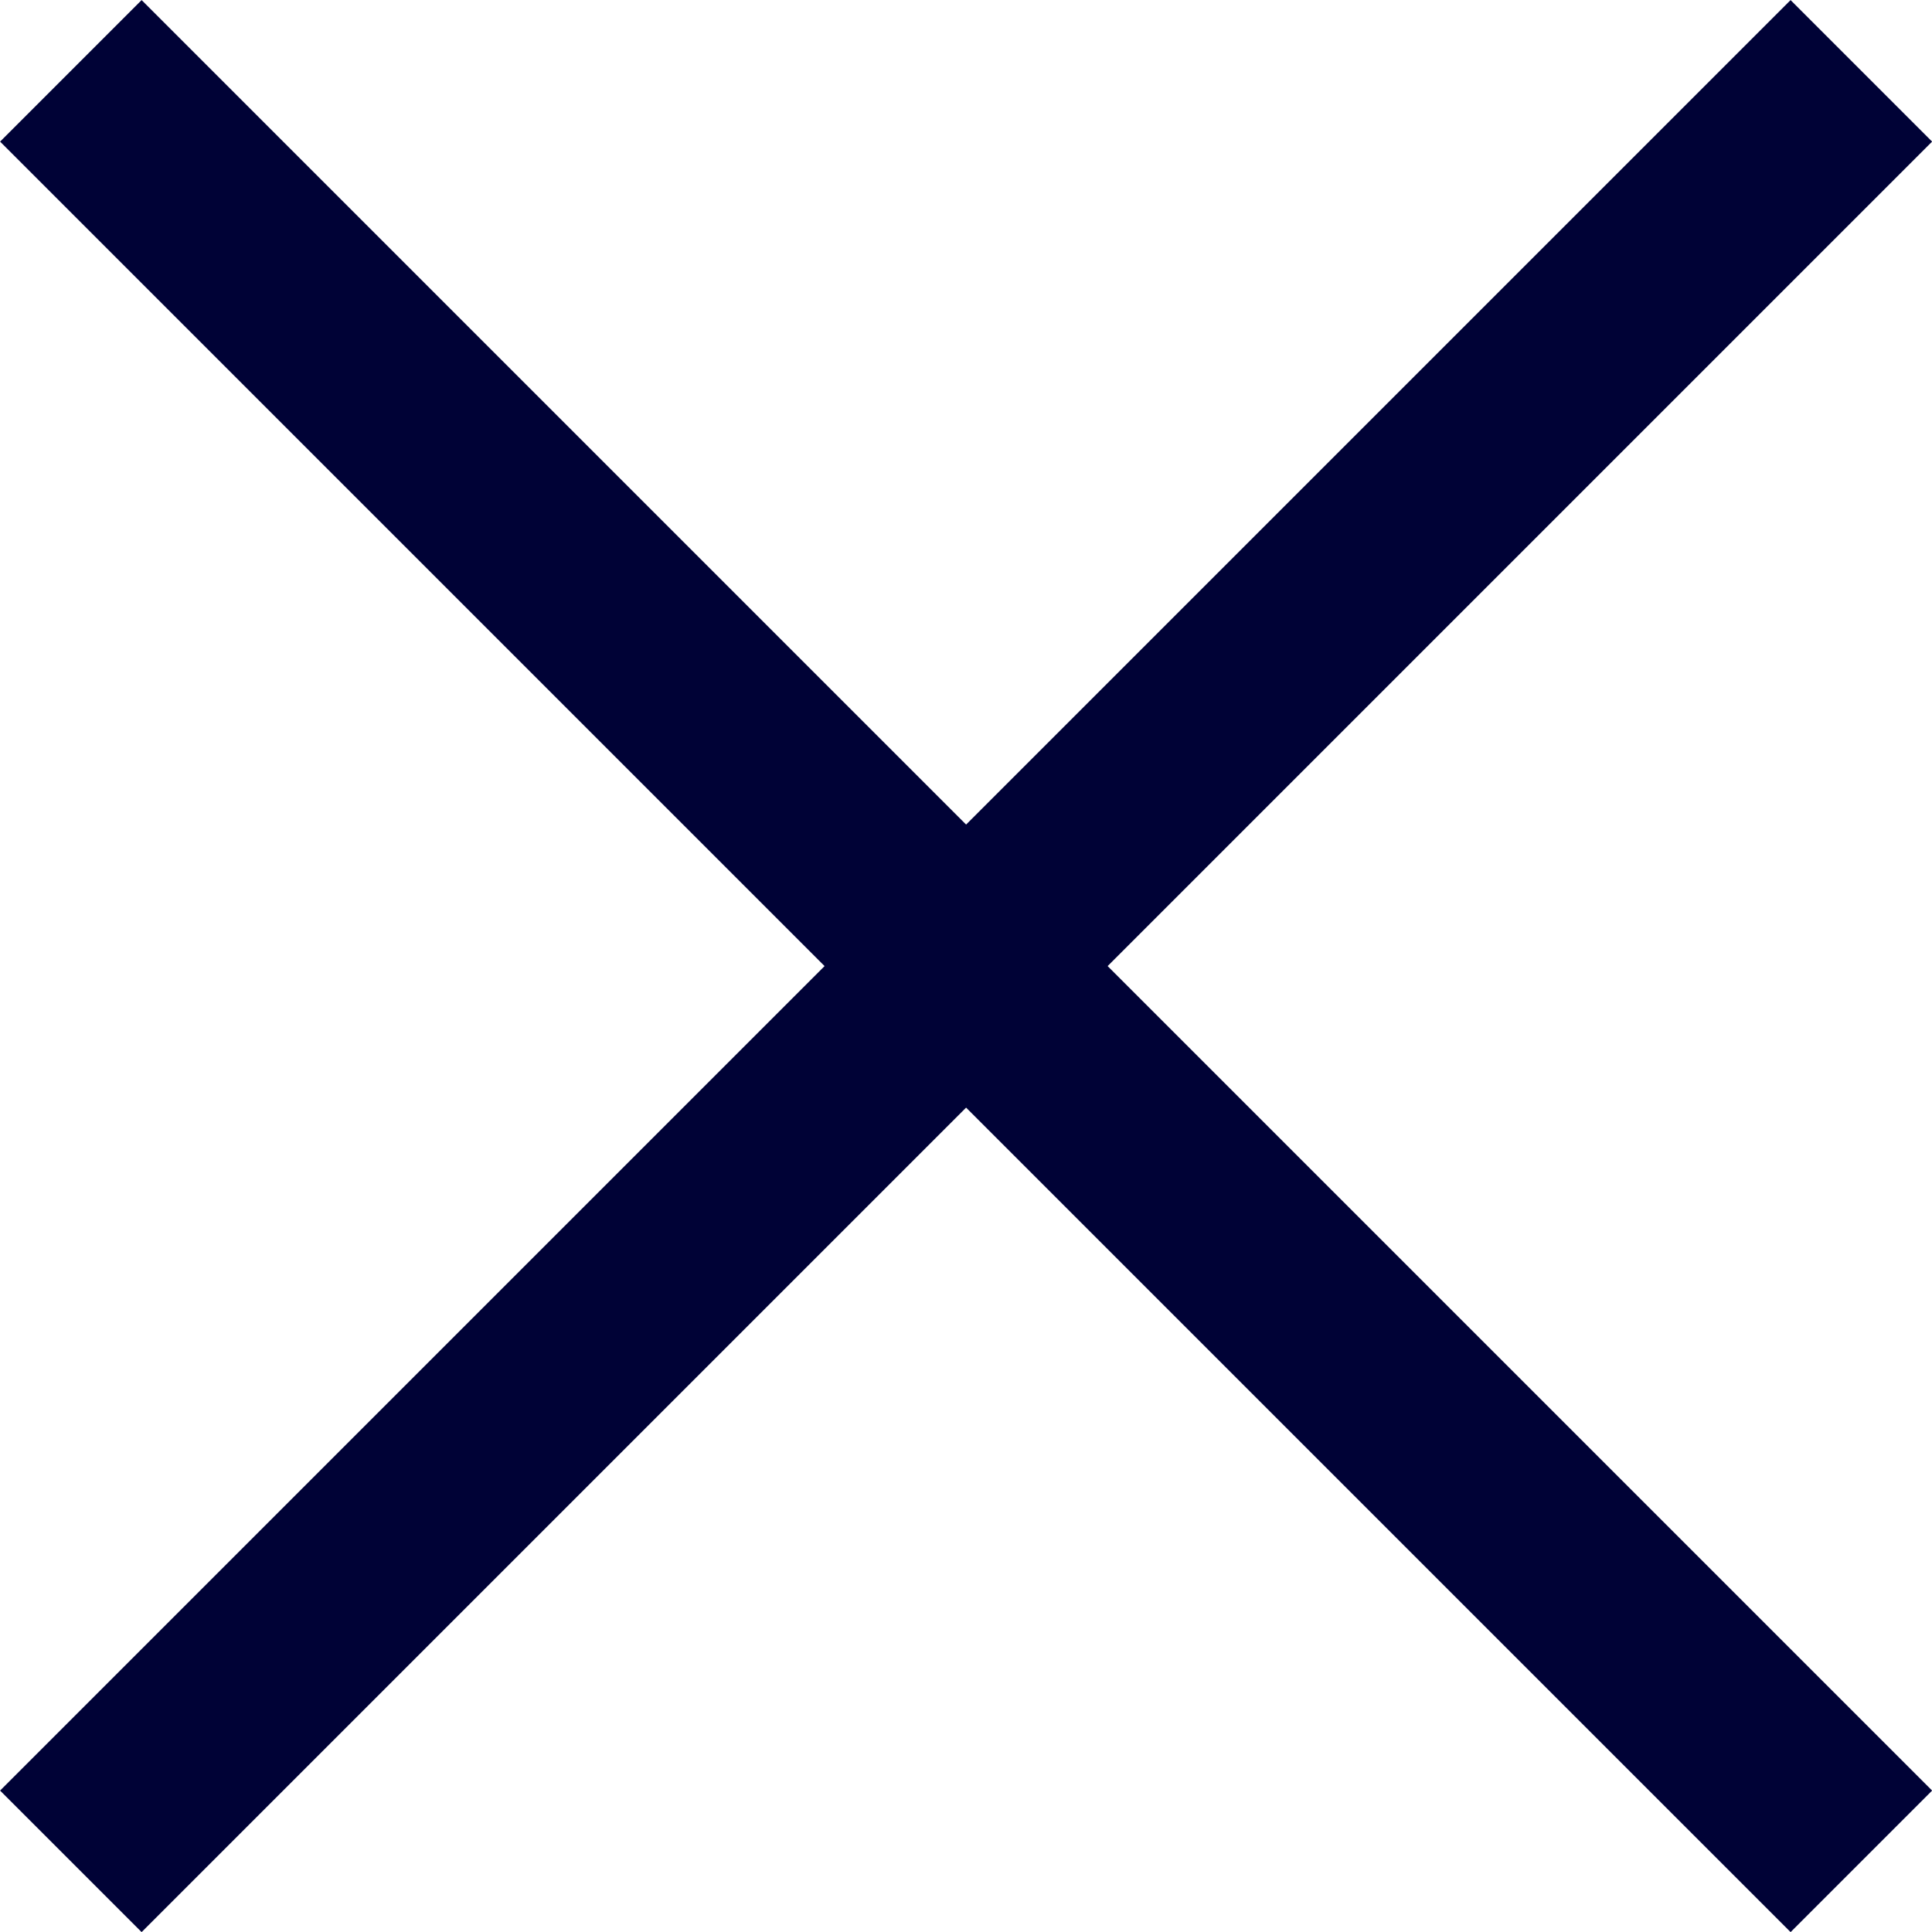 <svg xmlns="http://www.w3.org/2000/svg" width="9.653" height="9.653" viewBox="0 0 9.653 9.653"><g transform="translate(0.354 0.354)"><line x2="8.946" y2="8.946" fill="none" stroke="#000236" stroke-width="1"/><line x1="8.946" y2="8.946" fill="none" stroke="#000236" stroke-width="1"/></g></svg>